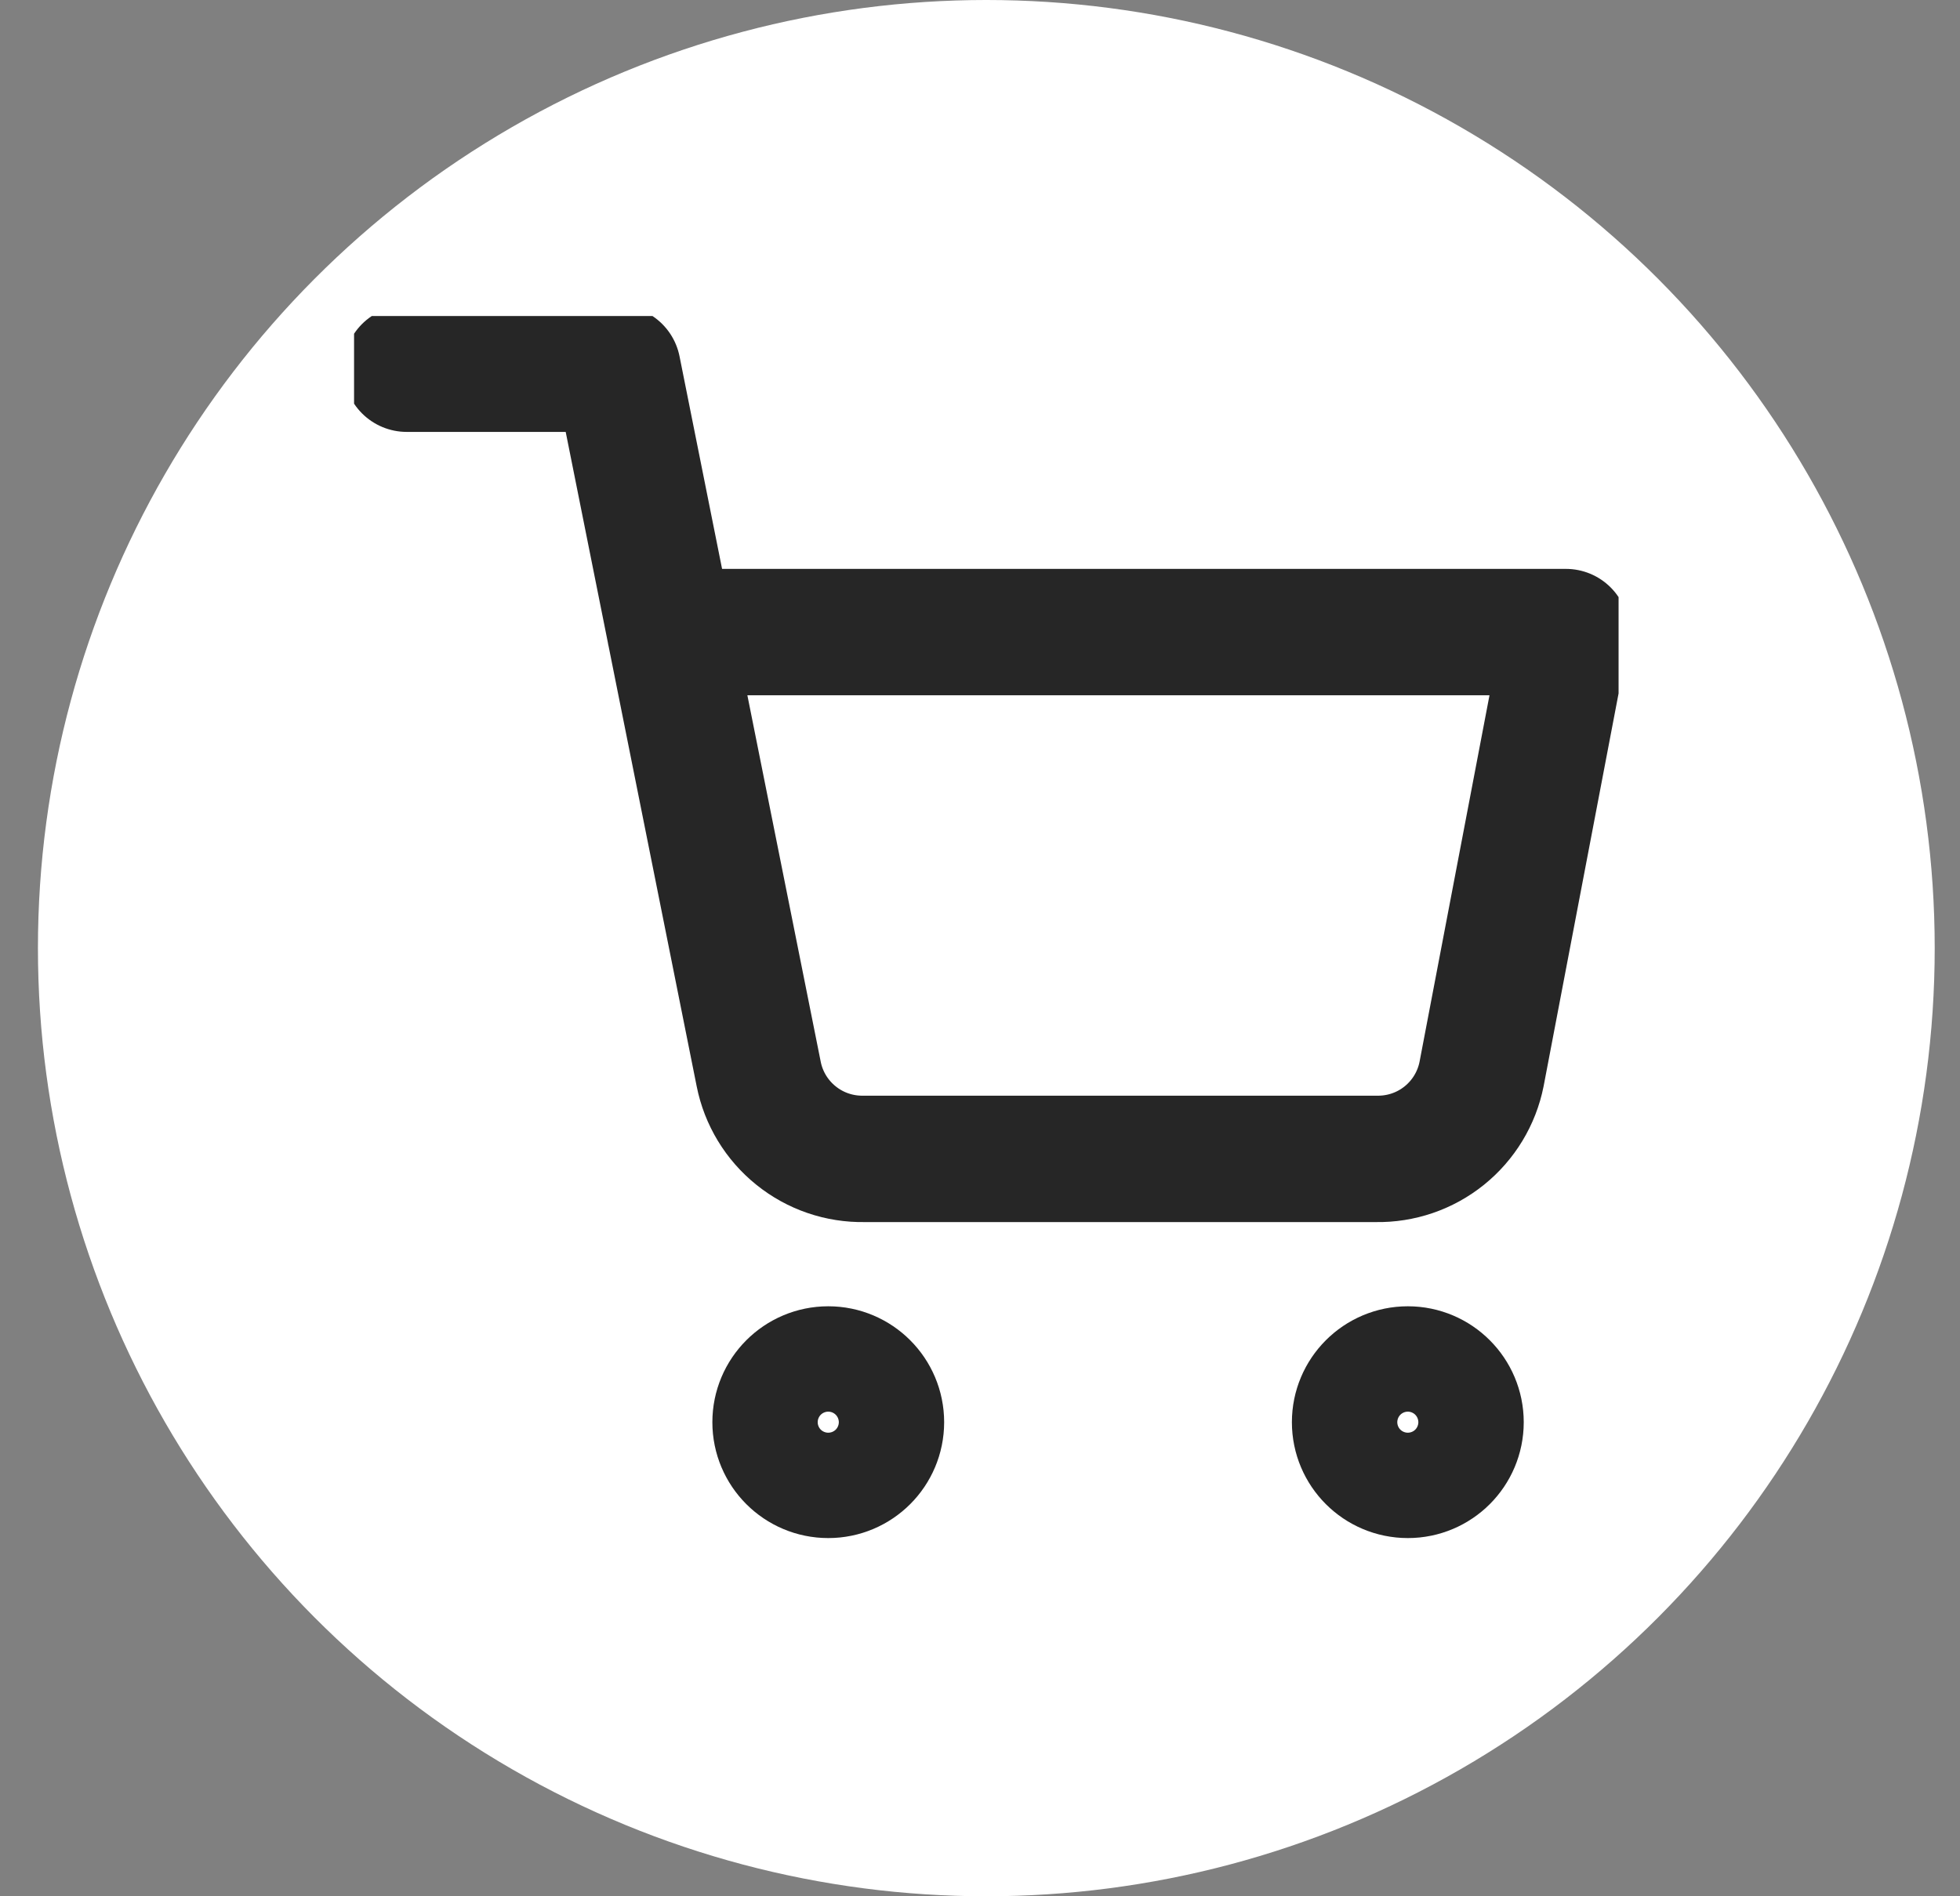 <svg width="31" height="30" viewBox="0 0 31 30" fill="none" xmlns="http://www.w3.org/2000/svg">
<rect x="0" y="0" width="31" height="30" fill="#808080" stroke="none"/>
<circle cx="15.6" cy="15" r="15" fill="white"/>
<g clip-path="url(#clip0_4_441)">
<path d="M13.1 23.333C13.56 23.333 13.933 22.96 13.933 22.5C13.933 22.04 13.56 21.666 13.1 21.666C12.64 21.666 12.267 22.04 12.267 22.5C12.267 22.96 12.64 23.333 13.1 23.333Z" stroke="#262626" stroke-width="2" stroke-linecap="round" stroke-linejoin="round"/>
<path d="M22.267 23.333C22.727 23.333 23.1 22.96 23.1 22.5C23.1 22.04 22.727 21.666 22.267 21.666C21.806 21.666 21.433 22.04 21.433 22.5C21.433 22.96 21.806 23.333 22.267 23.333Z" stroke="#262626" stroke-width="2" stroke-linecap="round" stroke-linejoin="round"/>
<path d="M6.433 5.833H9.767L12 16.992C12.076 17.375 12.285 17.72 12.59 17.965C12.894 18.211 13.276 18.341 13.667 18.334H21.767C22.158 18.341 22.539 18.211 22.844 17.965C23.148 17.72 23.357 17.375 23.433 16.992L24.767 10H10.6" stroke="#262626" stroke-width="2" stroke-linecap="round" stroke-linejoin="round"/>
</g>
<defs>
<clipPath id="clip0_4_441">
<rect width="20" height="20" fill="white" transform="translate(5.6 5)"/>
</clipPath>
</defs>
</svg>
